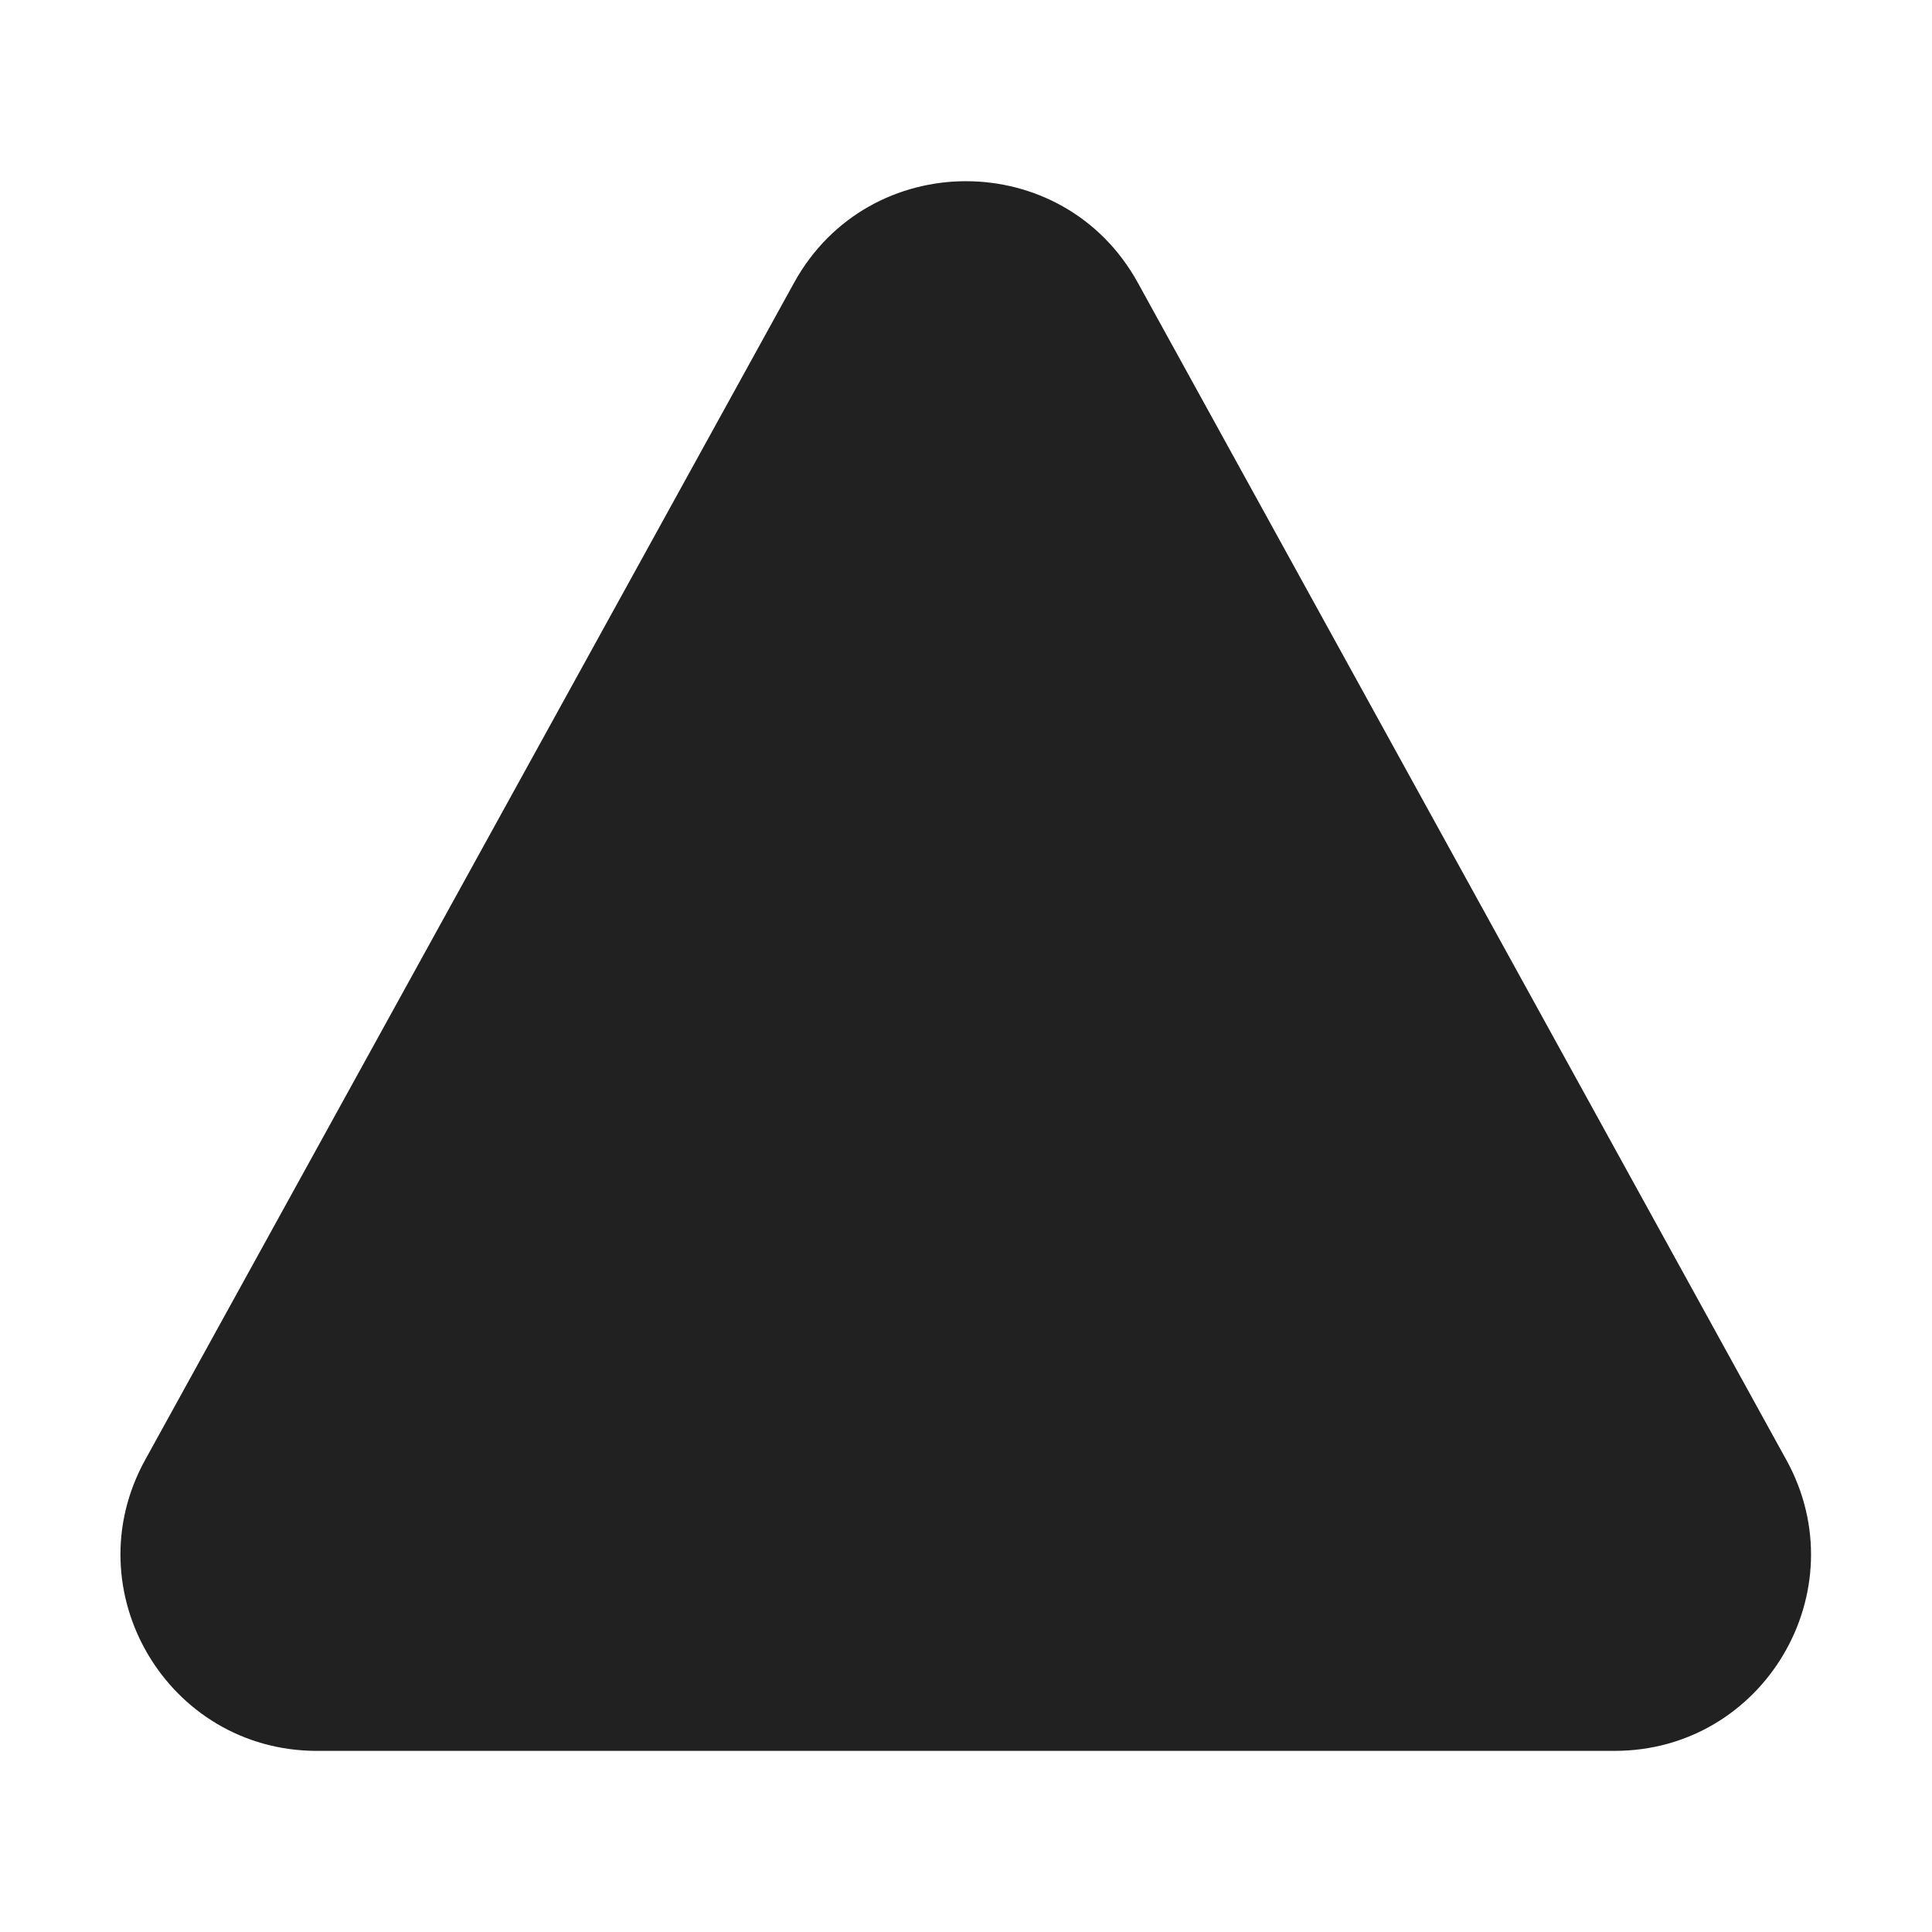 <svg width="32" height="32" viewBox="0 0 32 32" fill="none" xmlns="http://www.w3.org/2000/svg">
<path d="M18.846 4.683C17.611 2.441 14.389 2.441 13.153 4.682L2.404 24.181C1.209 26.347 2.776 29 5.25 29H26.742C29.215 29 30.782 26.348 29.588 24.182L18.846 4.683Z" fill="#212121"/>
</svg>
